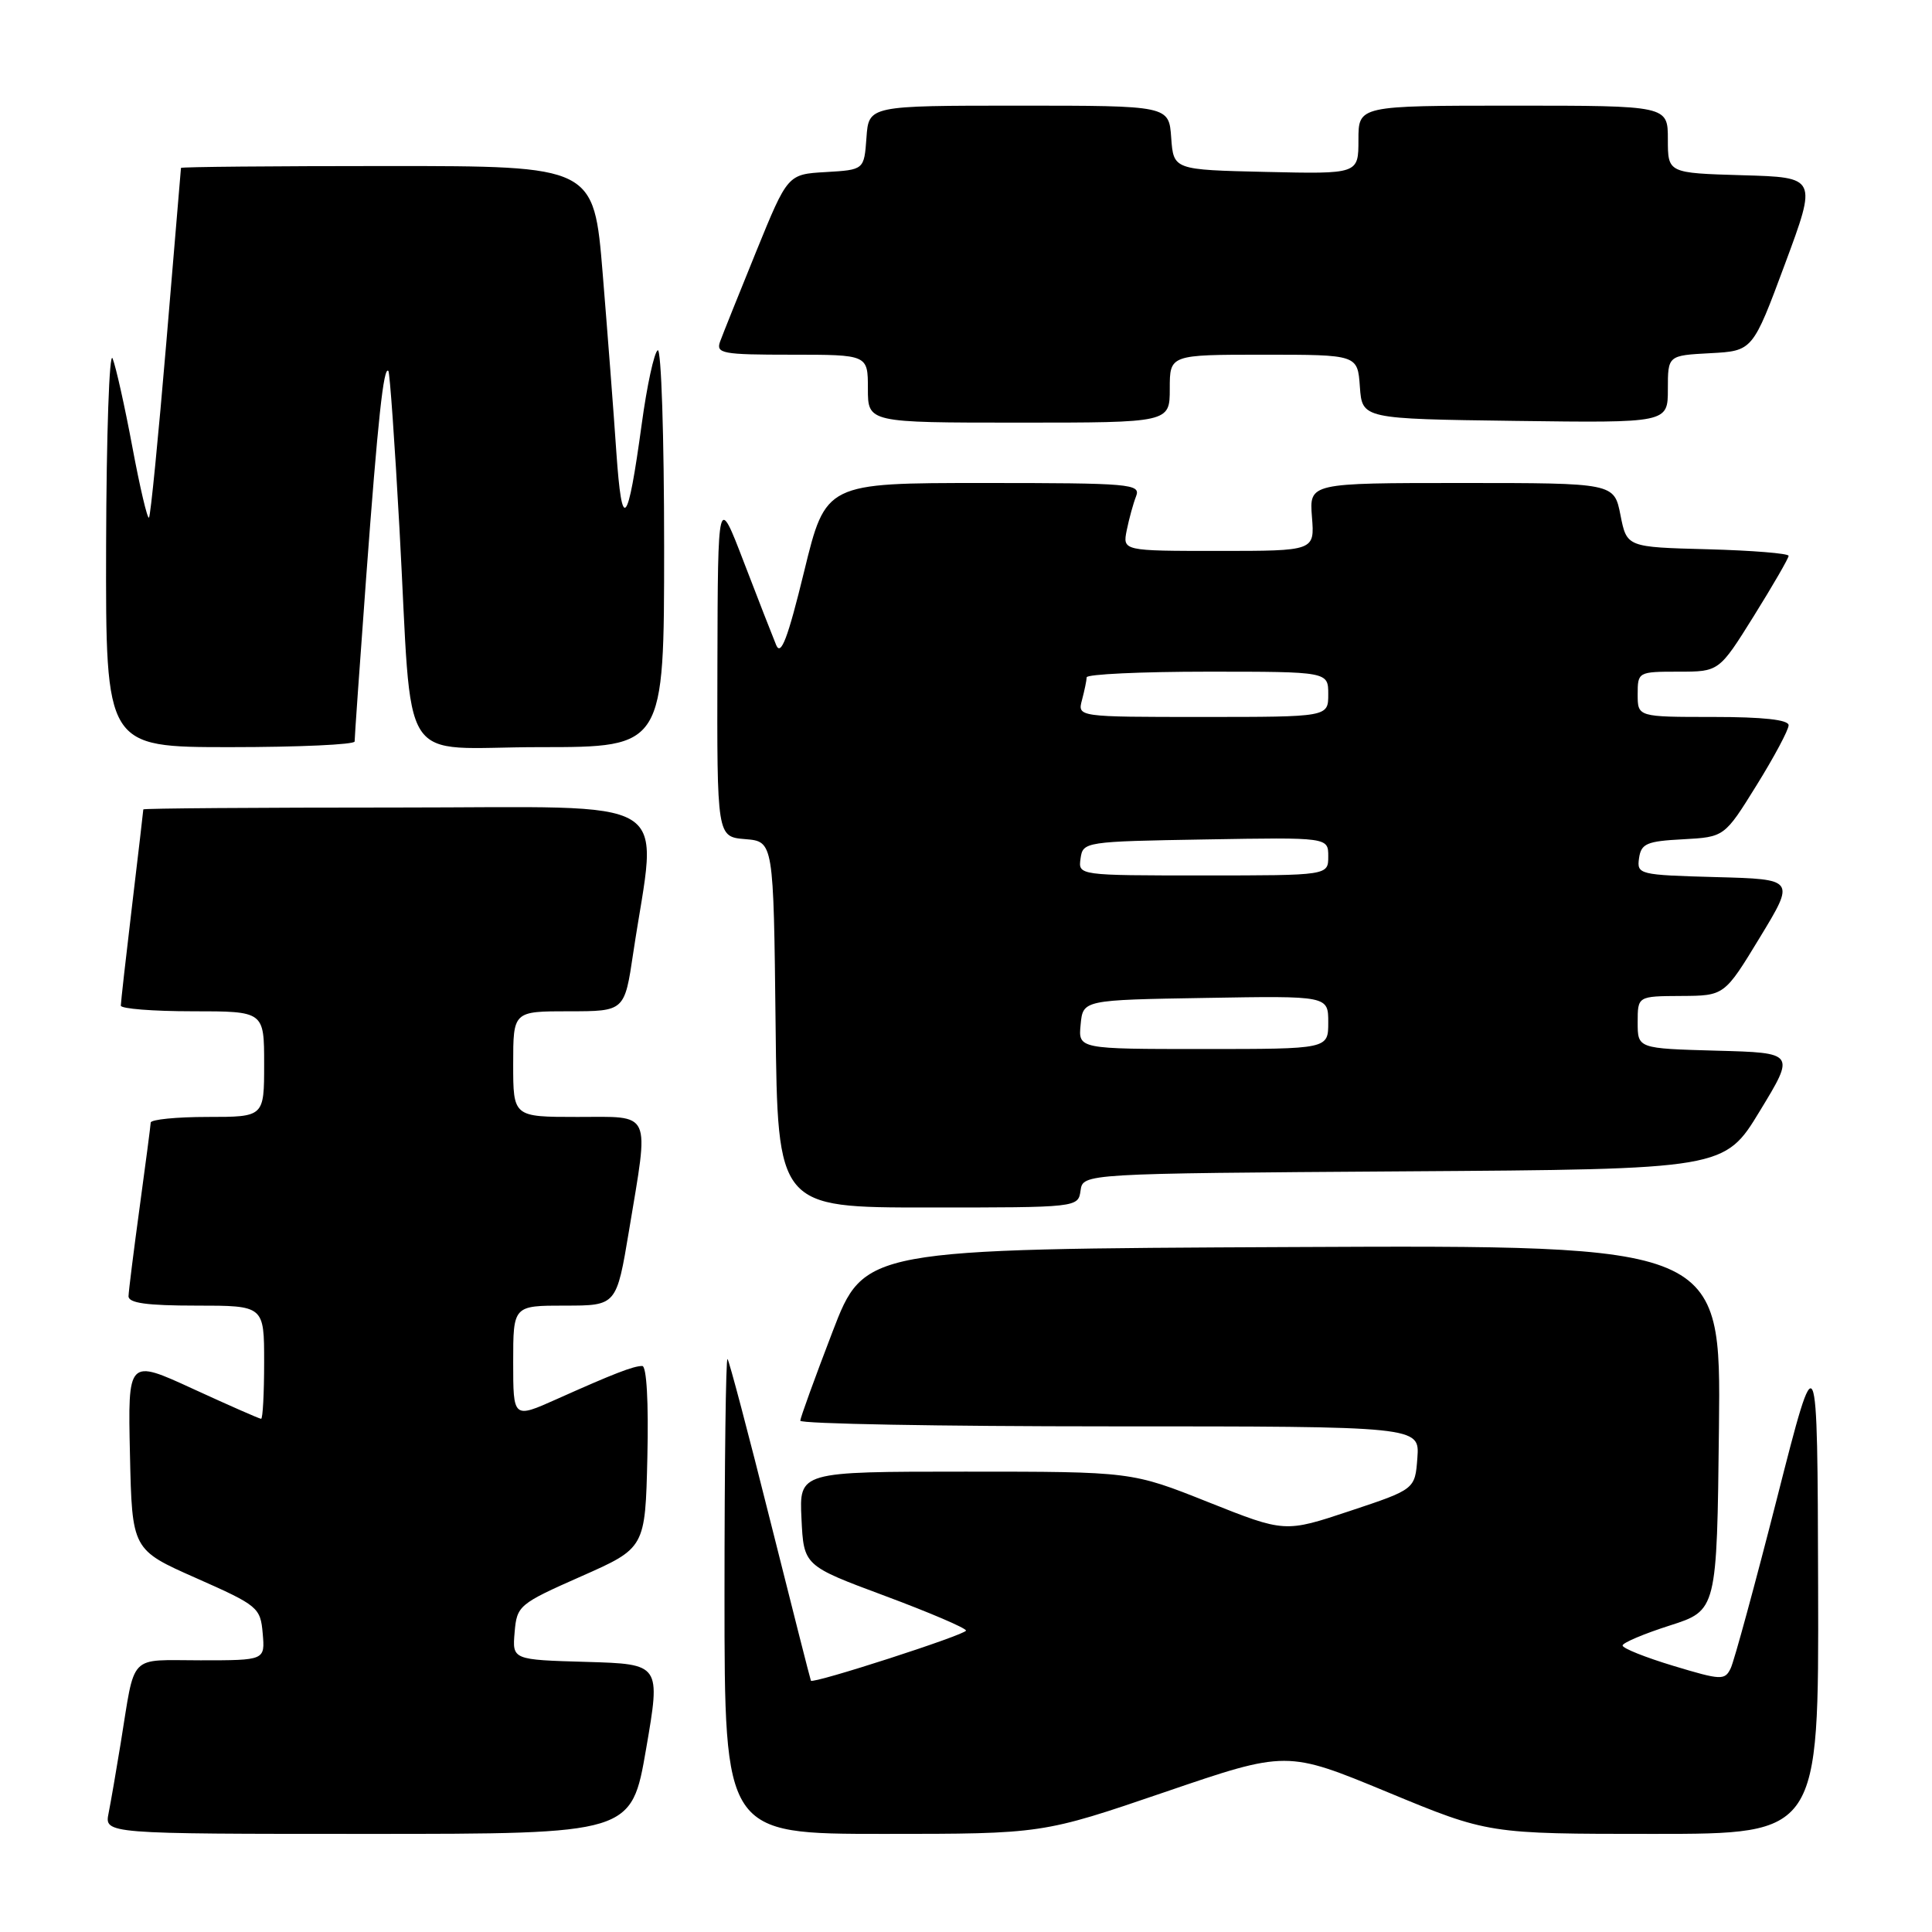 <?xml version="1.0" encoding="UTF-8" standalone="no"?>
<!DOCTYPE svg PUBLIC "-//W3C//DTD SVG 1.1//EN" "http://www.w3.org/Graphics/SVG/1.1/DTD/svg11.dtd" >
<svg xmlns="http://www.w3.org/2000/svg" xmlns:xlink="http://www.w3.org/1999/xlink" version="1.1" viewBox="0 0 256 256">
 <g >
 <path fill="currentColor"
d=" M 85.61 231.75 C 87.55 220.50 87.55 220.50 77.72 220.21 C 67.88 219.93 67.88 219.93 68.19 216.29 C 68.49 212.75 68.75 212.53 77.00 208.88 C 85.50 205.12 85.50 205.12 85.78 193.06 C 85.95 185.78 85.68 181.00 85.10 181.00 C 83.92 181.00 81.30 182.02 73.75 185.40 C 68.00 187.97 68.00 187.97 68.00 180.49 C 68.00 173.00 68.00 173.00 74.85 173.00 C 81.69 173.00 81.69 173.00 83.35 163.05 C 86.02 146.95 86.50 148.00 76.50 148.00 C 68.00 148.00 68.00 148.00 68.00 141.00 C 68.00 134.00 68.00 134.00 75.38 134.00 C 82.76 134.00 82.76 134.00 83.91 126.25 C 87.10 104.95 90.42 107.00 52.64 107.00 C 34.14 107.00 19.00 107.11 18.99 107.25 C 18.99 107.39 18.32 113.12 17.50 120.00 C 16.68 126.88 16.01 132.84 16.01 133.25 C 16.00 133.66 20.27 134.00 25.50 134.00 C 35.00 134.00 35.00 134.00 35.00 141.00 C 35.00 148.00 35.00 148.00 27.50 148.00 C 23.38 148.00 19.99 148.34 19.97 148.75 C 19.95 149.16 19.29 154.22 18.50 160.00 C 17.71 165.78 17.05 171.06 17.03 171.75 C 17.01 172.66 19.45 173.00 26.00 173.00 C 35.00 173.00 35.00 173.00 35.00 180.50 C 35.00 184.62 34.82 188.00 34.60 188.00 C 34.38 188.00 30.32 186.21 25.57 184.03 C 16.94 180.06 16.94 180.06 17.22 192.71 C 17.50 205.35 17.50 205.35 26.00 209.11 C 34.19 212.74 34.51 213.00 34.81 216.44 C 35.12 220.00 35.12 220.00 26.58 220.00 C 16.89 220.00 17.96 218.90 15.99 231.00 C 15.41 234.57 14.69 238.74 14.39 240.25 C 13.84 243.00 13.84 243.00 48.76 243.00 C 83.67 243.00 83.67 243.00 85.61 231.75 Z  M 154.32 237.47 C 170.50 231.94 170.50 231.94 183.86 237.47 C 197.21 243.00 197.21 243.00 219.11 243.00 C 241.00 243.00 241.00 243.00 240.91 210.25 C 240.82 177.50 240.82 177.50 235.49 198.42 C 232.56 209.92 229.78 220.11 229.33 221.05 C 228.55 222.67 228.08 222.65 221.75 220.74 C 218.04 219.62 215.00 218.41 215.00 218.04 C 215.00 217.68 217.81 216.49 221.25 215.39 C 227.50 213.39 227.50 213.39 227.77 189.19 C 228.04 164.98 228.04 164.98 171.28 165.24 C 114.52 165.50 114.52 165.50 110.30 176.50 C 107.98 182.55 106.06 187.84 106.04 188.25 C 106.02 188.66 124.48 189.00 147.06 189.00 C 188.11 189.00 188.11 189.00 187.81 193.17 C 187.50 197.34 187.50 197.34 178.87 200.21 C 170.25 203.08 170.25 203.08 160.10 199.04 C 149.96 195.00 149.96 195.00 127.93 195.00 C 105.90 195.00 105.90 195.00 106.20 201.23 C 106.50 207.46 106.50 207.46 117.25 211.46 C 123.16 213.66 128.00 215.73 128.00 216.06 C 128.00 216.60 107.72 223.16 107.45 222.70 C 107.38 222.59 104.96 213.05 102.06 201.50 C 99.17 189.95 96.62 180.31 96.40 180.08 C 96.18 179.85 96.00 193.92 96.00 211.33 C 96.00 243.00 96.00 243.00 117.07 243.00 C 138.13 243.00 138.13 243.00 154.32 237.47 Z  M 143.18 157.75 C 143.50 155.50 143.50 155.50 186.00 155.21 C 228.50 154.93 228.50 154.93 233.19 147.21 C 237.88 139.50 237.88 139.50 227.44 139.22 C 217.00 138.93 217.00 138.93 217.00 135.47 C 217.00 132.00 217.00 132.00 222.75 131.97 C 228.50 131.94 228.50 131.94 233.19 124.22 C 237.88 116.50 237.88 116.50 227.37 116.22 C 217.17 115.94 216.88 115.87 217.18 113.72 C 217.46 111.78 218.19 111.46 223.00 111.21 C 228.50 110.91 228.50 110.91 232.75 104.06 C 235.09 100.29 237.00 96.71 237.00 96.10 C 237.00 95.37 233.62 95.00 227.00 95.00 C 217.00 95.00 217.00 95.00 217.00 92.00 C 217.00 89.04 217.07 89.00 222.40 89.00 C 227.79 89.00 227.79 89.00 232.40 81.61 C 234.93 77.55 237.00 73.97 237.00 73.65 C 237.00 73.33 232.18 72.94 226.28 72.78 C 215.56 72.50 215.56 72.50 214.72 68.25 C 213.88 64.00 213.88 64.00 193.68 64.00 C 173.49 64.00 173.49 64.00 173.84 68.50 C 174.20 73.00 174.20 73.00 161.48 73.00 C 148.75 73.00 148.75 73.00 149.30 70.25 C 149.61 68.74 150.16 66.71 150.54 65.75 C 151.17 64.12 149.81 64.00 130.31 64.00 C 109.41 64.00 109.41 64.00 106.55 75.73 C 104.39 84.58 103.48 86.98 102.85 85.48 C 102.40 84.39 100.47 79.45 98.57 74.50 C 95.12 65.50 95.12 65.50 95.06 88.19 C 95.00 110.88 95.00 110.88 98.75 111.19 C 102.50 111.50 102.50 111.50 102.77 135.75 C 103.04 160.00 103.04 160.00 122.95 160.00 C 142.84 160.00 142.86 160.00 143.18 157.75 Z  M 46.99 98.25 C 46.98 97.84 47.67 88.05 48.52 76.50 C 50.07 55.56 50.83 48.48 51.46 49.15 C 51.65 49.34 52.31 58.72 52.93 70.00 C 54.73 102.62 52.40 99.00 71.56 99.00 C 88.00 99.00 88.00 99.00 88.00 72.44 C 88.00 57.83 87.62 46.12 87.15 46.41 C 86.68 46.70 85.72 51.11 85.03 56.21 C 83.16 69.83 82.42 70.66 81.67 59.93 C 81.32 54.74 80.50 44.09 79.86 36.25 C 78.69 22.00 78.69 22.00 51.35 22.00 C 36.31 22.00 23.99 22.11 23.98 22.25 C 23.96 22.39 23.09 32.79 22.04 45.36 C 20.98 57.93 19.95 68.39 19.74 68.59 C 19.53 68.80 18.54 64.59 17.54 59.24 C 16.54 53.88 15.36 48.60 14.92 47.50 C 14.49 46.40 14.10 57.54 14.06 72.25 C 14.00 99.00 14.00 99.00 30.50 99.00 C 39.58 99.00 46.99 98.66 46.99 98.25 Z  M 155.00 51.50 C 155.00 47.00 155.00 47.00 167.44 47.00 C 179.89 47.00 179.89 47.00 180.19 51.25 C 180.50 55.50 180.50 55.50 200.75 55.77 C 221.00 56.04 221.00 56.04 221.00 51.57 C 221.00 47.10 221.00 47.10 226.62 46.80 C 232.24 46.50 232.24 46.50 236.51 35.00 C 240.78 23.50 240.78 23.50 230.89 23.22 C 221.00 22.93 221.00 22.93 221.00 18.47 C 221.00 14.00 221.00 14.00 200.50 14.00 C 180.00 14.00 180.00 14.00 180.00 18.53 C 180.00 23.06 180.00 23.06 167.75 22.78 C 155.50 22.50 155.50 22.50 155.19 18.25 C 154.89 14.00 154.89 14.00 135.00 14.00 C 115.11 14.00 115.11 14.00 114.81 18.25 C 114.50 22.50 114.50 22.50 109.43 22.80 C 104.37 23.09 104.37 23.09 100.21 33.30 C 97.93 38.91 95.77 44.29 95.42 45.25 C 94.84 46.84 95.69 47.00 104.89 47.00 C 115.00 47.00 115.00 47.00 115.00 51.50 C 115.00 56.00 115.00 56.00 135.00 56.00 C 155.00 56.00 155.00 56.00 155.00 51.50 Z  M 143.19 135.75 C 143.50 132.50 143.50 132.50 159.75 132.23 C 176.00 131.95 176.00 131.95 176.00 135.48 C 176.00 139.00 176.00 139.00 159.44 139.00 C 142.87 139.00 142.87 139.00 143.19 135.75 Z  M 143.18 113.75 C 143.49 111.54 143.75 111.50 159.75 111.23 C 176.00 110.95 176.00 110.95 176.00 113.48 C 176.00 116.00 176.00 116.00 159.43 116.00 C 142.86 116.00 142.86 116.00 143.18 113.75 Z  M 143.37 92.75 C 143.70 91.51 143.98 90.16 143.99 89.75 C 143.99 89.34 151.20 89.00 160.00 89.00 C 176.00 89.00 176.00 89.00 176.00 92.00 C 176.00 95.00 176.00 95.00 159.38 95.00 C 142.77 95.00 142.77 95.00 143.37 92.75 Z "/>
</g>
</svg>